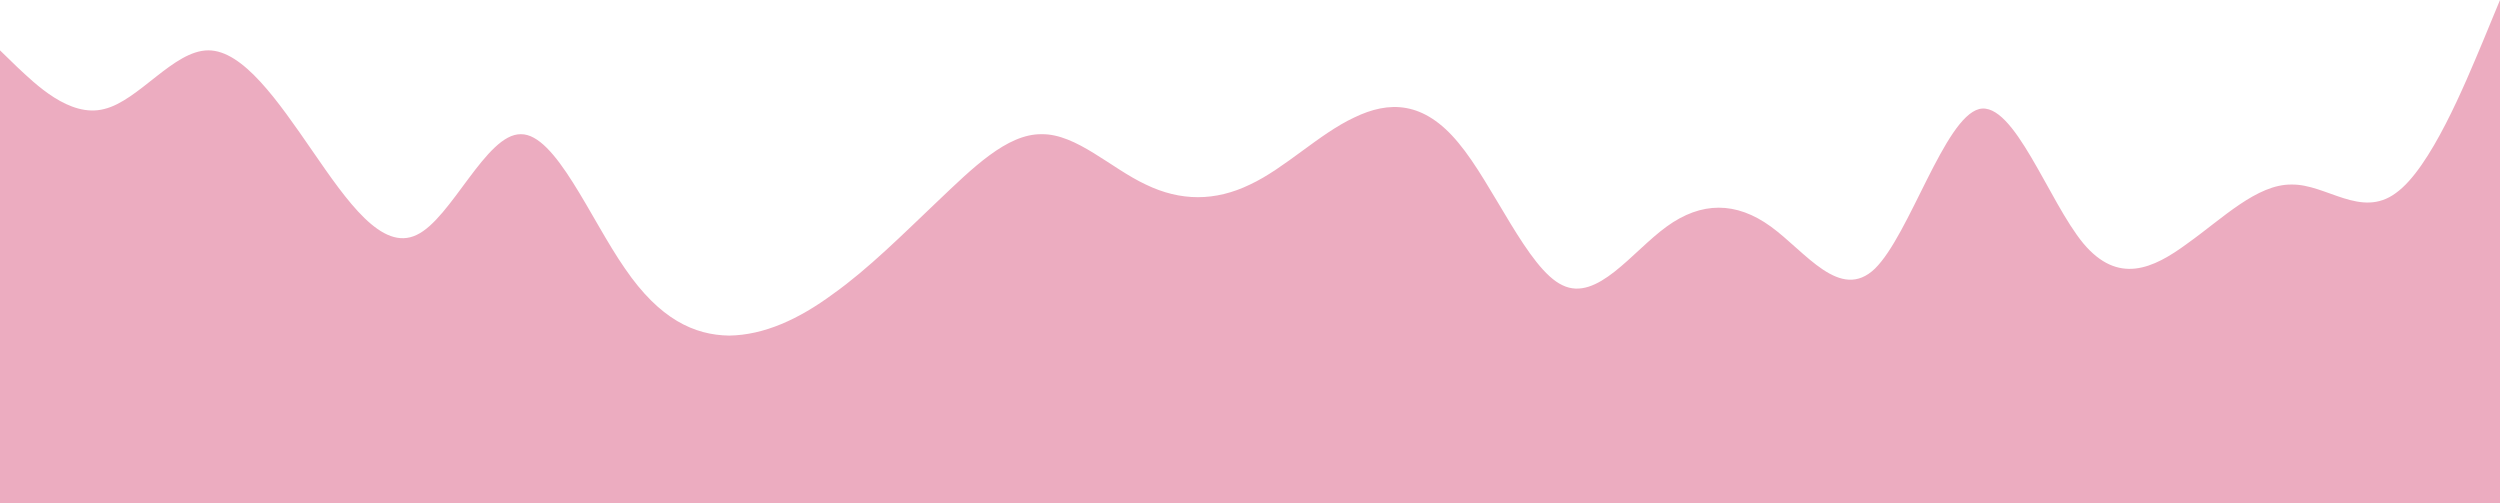<?xml version="1.0" standalone="no"?>
<svg xmlns:xlink="http://www.w3.org/1999/xlink" id="wave" style="transform:rotate(180deg); transition: 0.3s" viewBox="0 0 1440 290" version="1.1" xmlns="http://www.w3.org/2000/svg"><defs><linearGradient id="sw-gradient-0" x1="0" x2="0" y1="1" y2="0"><stop stop-color="rgba(236, 172, 192, 1)" offset="0%"/><stop stop-color="rgba(236, 172, 192, 1)" offset="100%"/></linearGradient></defs><path style="transform:translate(0, 0px); opacity:1" fill="url(#sw-gradient-0)" d="M0,29L10,38.7C20,48,40,68,60,62.8C80,58,100,29,120,29C140,29,160,58,180,87C200,116,220,145,240,135.3C260,126,280,77,300,77.3C320,77,340,126,360,154.7C380,184,400,193,420,193.3C440,193,460,184,480,169.2C500,155,520,135,540,116C560,97,580,77,600,77.3C620,77,640,97,660,106.3C680,116,700,116,720,106.3C740,97,760,77,780,67.7C800,58,820,58,840,82.2C860,106,880,155,900,164.3C920,174,940,145,960,130.5C980,116,1000,116,1020,130.5C1040,145,1060,174,1080,154.7C1100,135,1120,68,1140,62.8C1160,58,1180,116,1200,140.2C1220,164,1240,155,1260,140.2C1280,126,1300,106,1320,106.3C1340,106,1360,126,1380,111.2C1400,97,1420,48,1430,24.2L1440,0L1440,290L1430,290C1420,290,1400,290,1380,290C1360,290,1340,290,1320,290C1300,290,1280,290,1260,290C1240,290,1220,290,1200,290C1180,290,1160,290,1140,290C1120,290,1100,290,1080,290C1060,290,1040,290,1020,290C1000,290,980,290,960,290C940,290,920,290,900,290C880,290,860,290,840,290C820,290,800,290,780,290C760,290,740,290,720,290C700,290,680,290,660,290C640,290,620,290,600,290C580,290,560,290,540,290C520,290,500,290,480,290C460,290,440,290,420,290C400,290,380,290,360,290C340,290,320,290,300,290C280,290,260,290,240,290C220,290,200,290,180,290C160,290,140,290,120,290C100,290,80,290,60,290C40,290,20,290,10,290L0,290Z"/></svg>